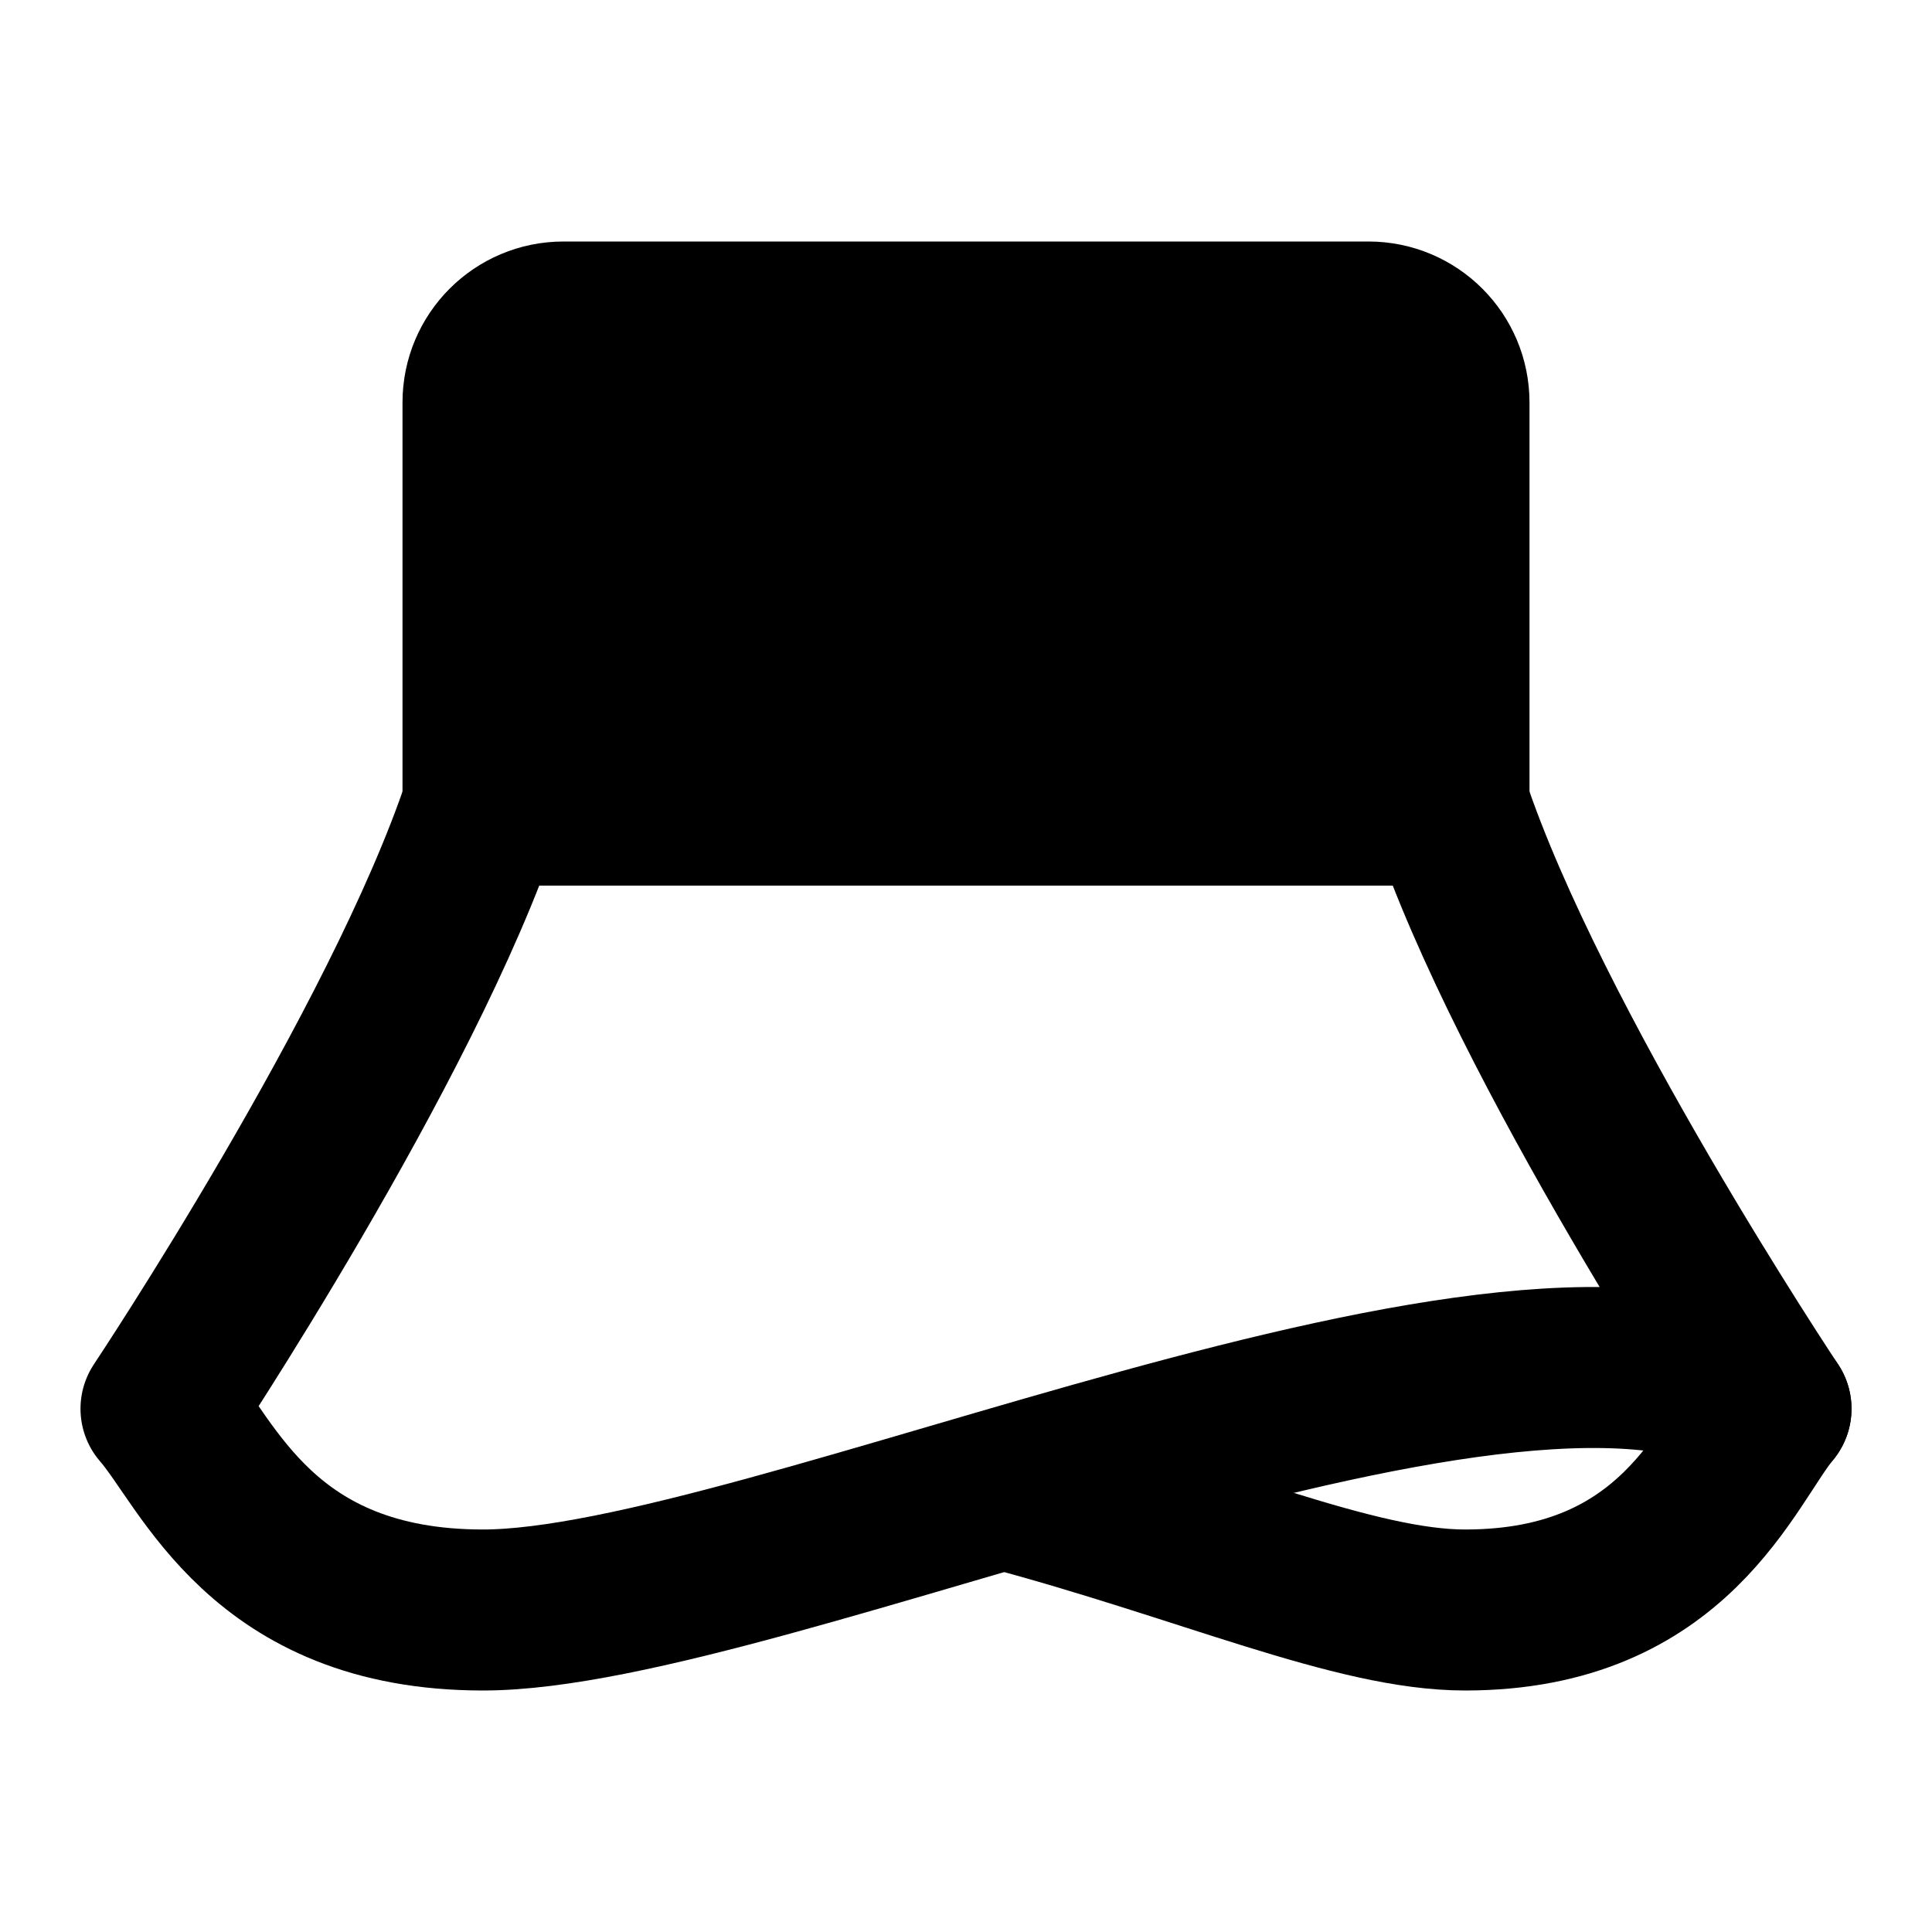 <svg width="48" height="48" viewBox="0 0 48 48" fill="none" xmlns="http://www.w3.org/2000/svg">
<path d="M12 10C12 8.895 12.895 8 14 8H34C35.105 8 36 8.895 36 10V20H12V10Z" fill="null" stroke="black" stroke-width="4" stroke-linecap="round" stroke-linejoin="round"/>
<path d="M44 35C42.892 36.333 41.625 40 36.4 40C33.663 40 29.944 38.316 25 37" stroke="black" stroke-width="4" stroke-linecap="round" stroke-linejoin="round"/>
<path d="M4 35C4 35 10 26 12 20H36C38 26 44 35 44 35C38 31 19 40 12 40C6.5 40 5.167 36.333 4 35Z" stroke="black" stroke-width="4" stroke-linecap="round" stroke-linejoin="round"/>
</svg>

